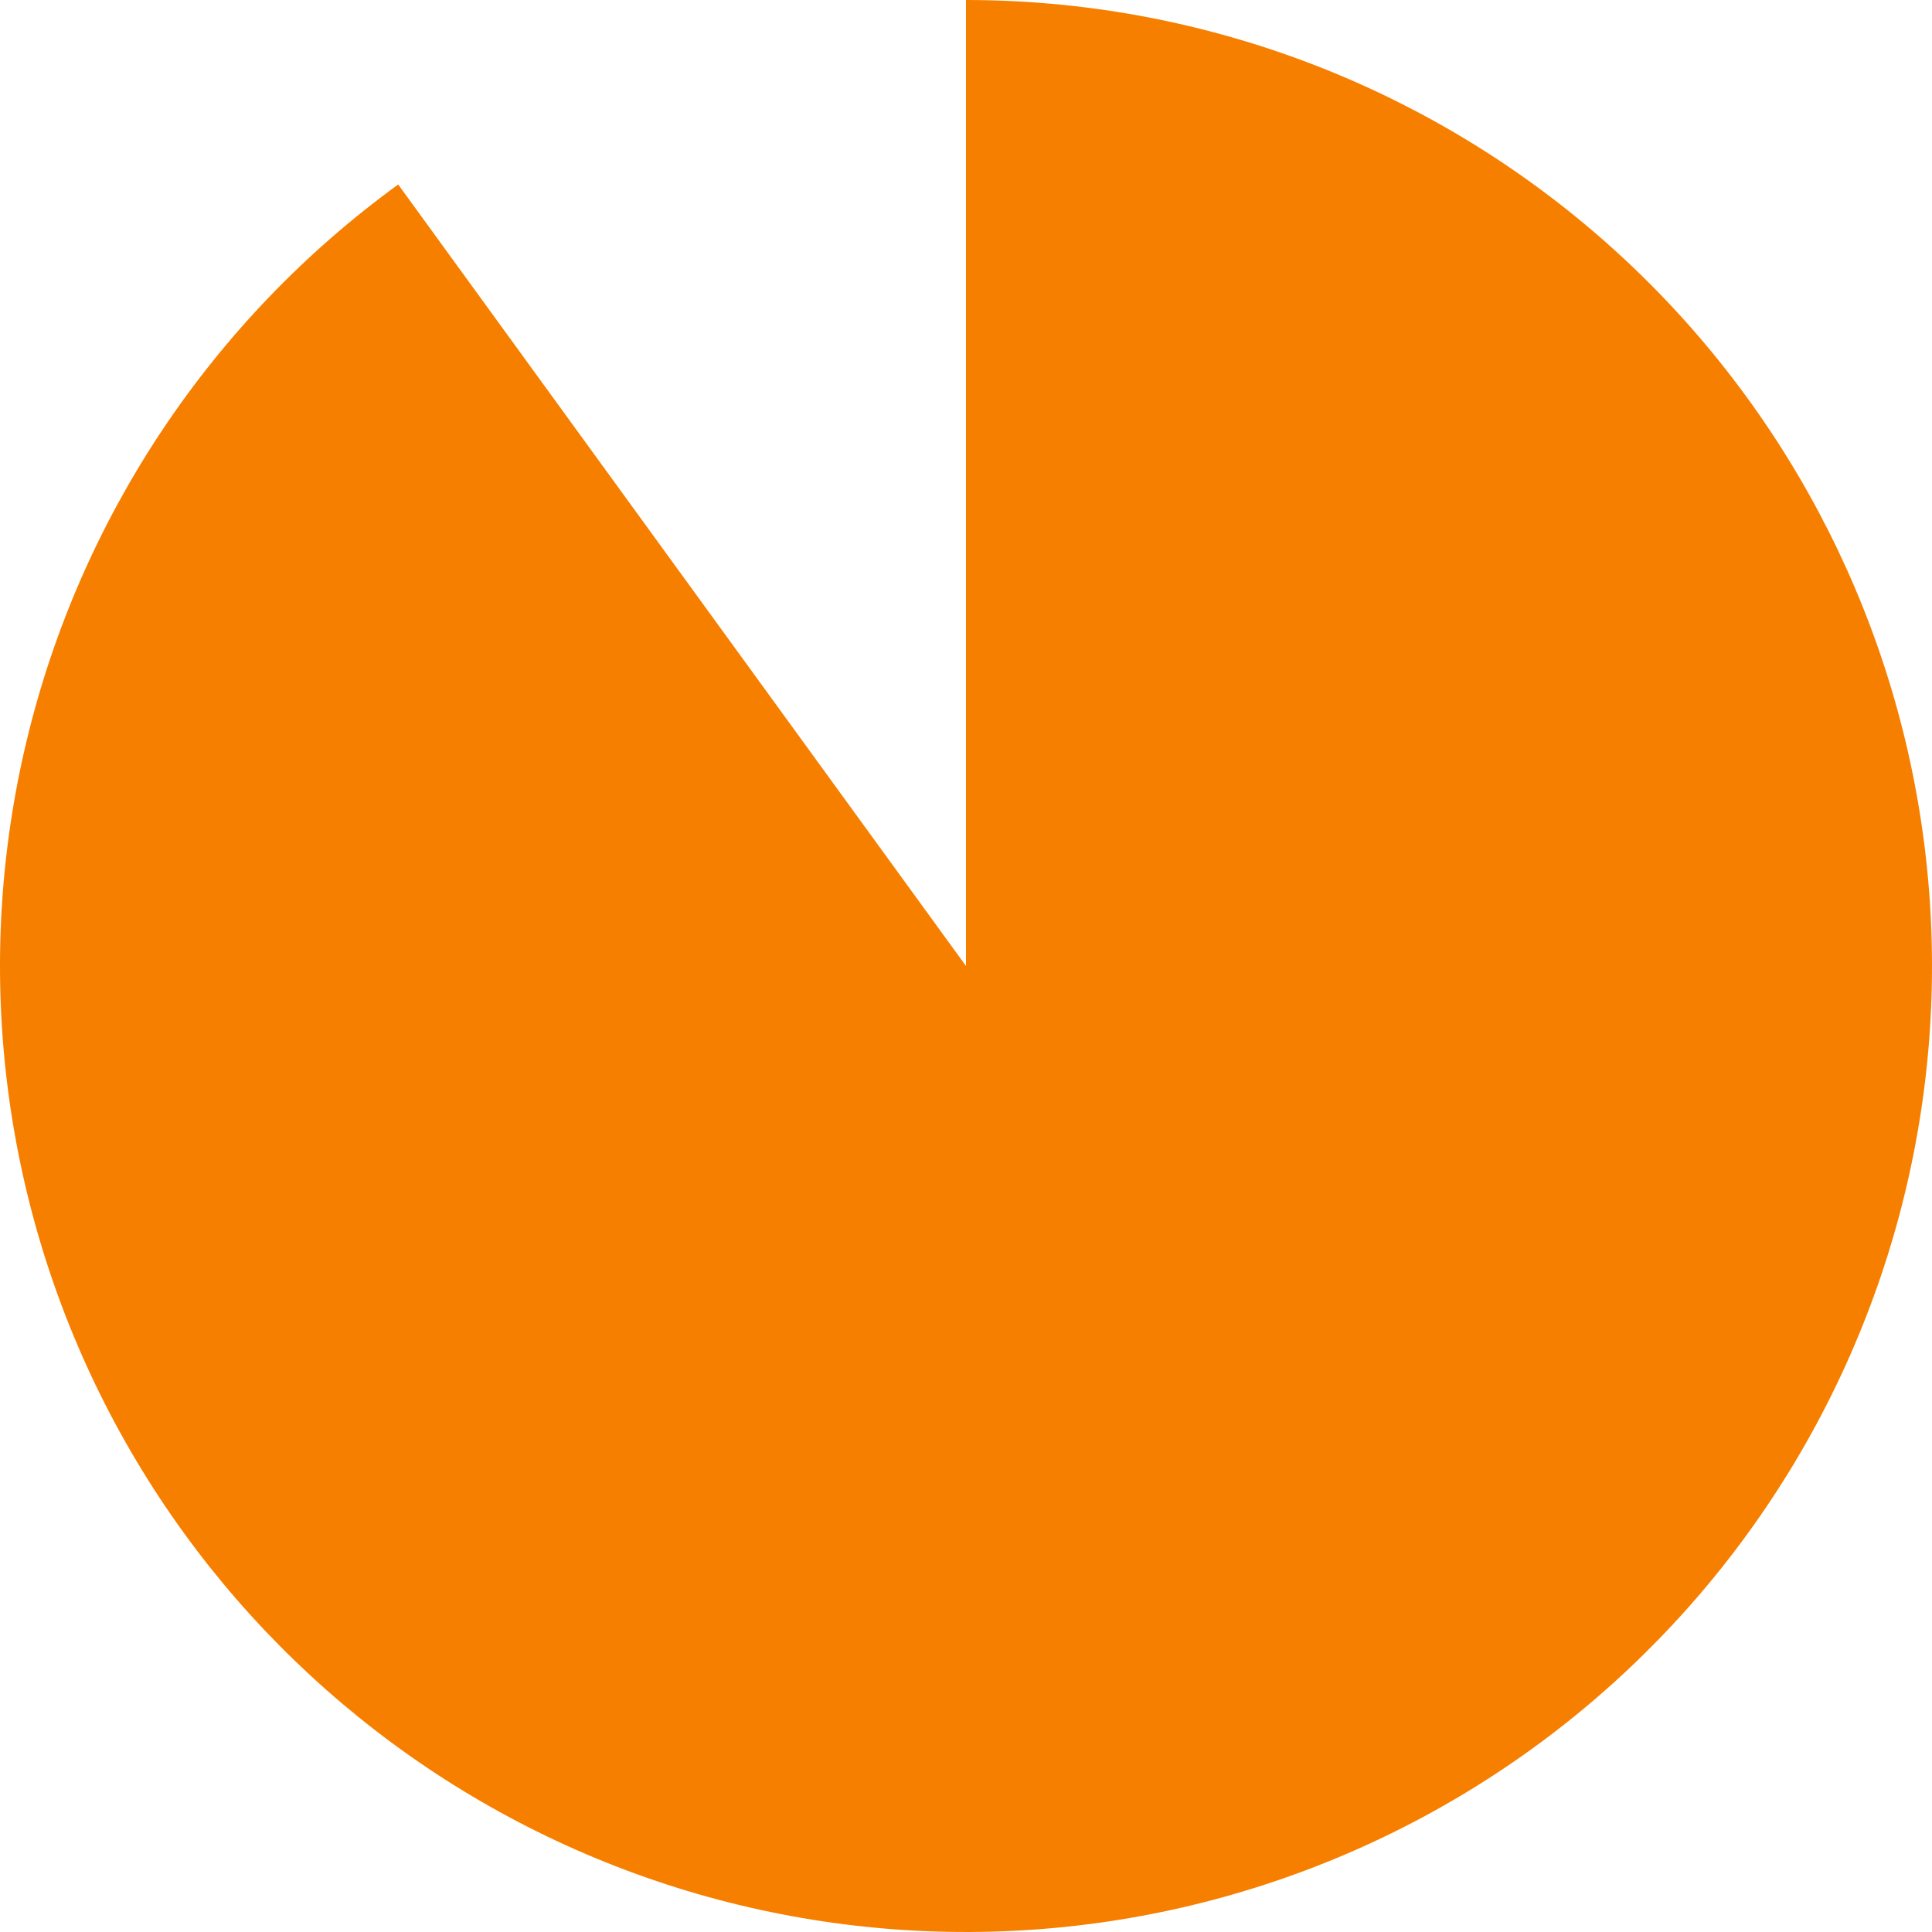 <svg width="175" height="175" viewBox="0 0 175 175" fill="none" xmlns="http://www.w3.org/2000/svg">
<path d="M87.5 0C108.334 2.48443e-07 128.484 7.434 144.327 20.965C160.169 34.495 170.664 53.234 173.923 73.812C177.182 94.389 172.992 115.455 162.106 133.219C151.22 150.983 134.353 164.279 114.539 170.717C94.725 177.156 73.263 176.312 54.015 168.339C34.767 160.367 18.995 145.787 9.537 127.224C0.078 108.661 -2.446 87.332 2.418 67.073C7.281 46.815 19.214 28.957 36.069 16.711L87.5 87.5L87.5 0Z" fill="#F77F00"/>
</svg>
